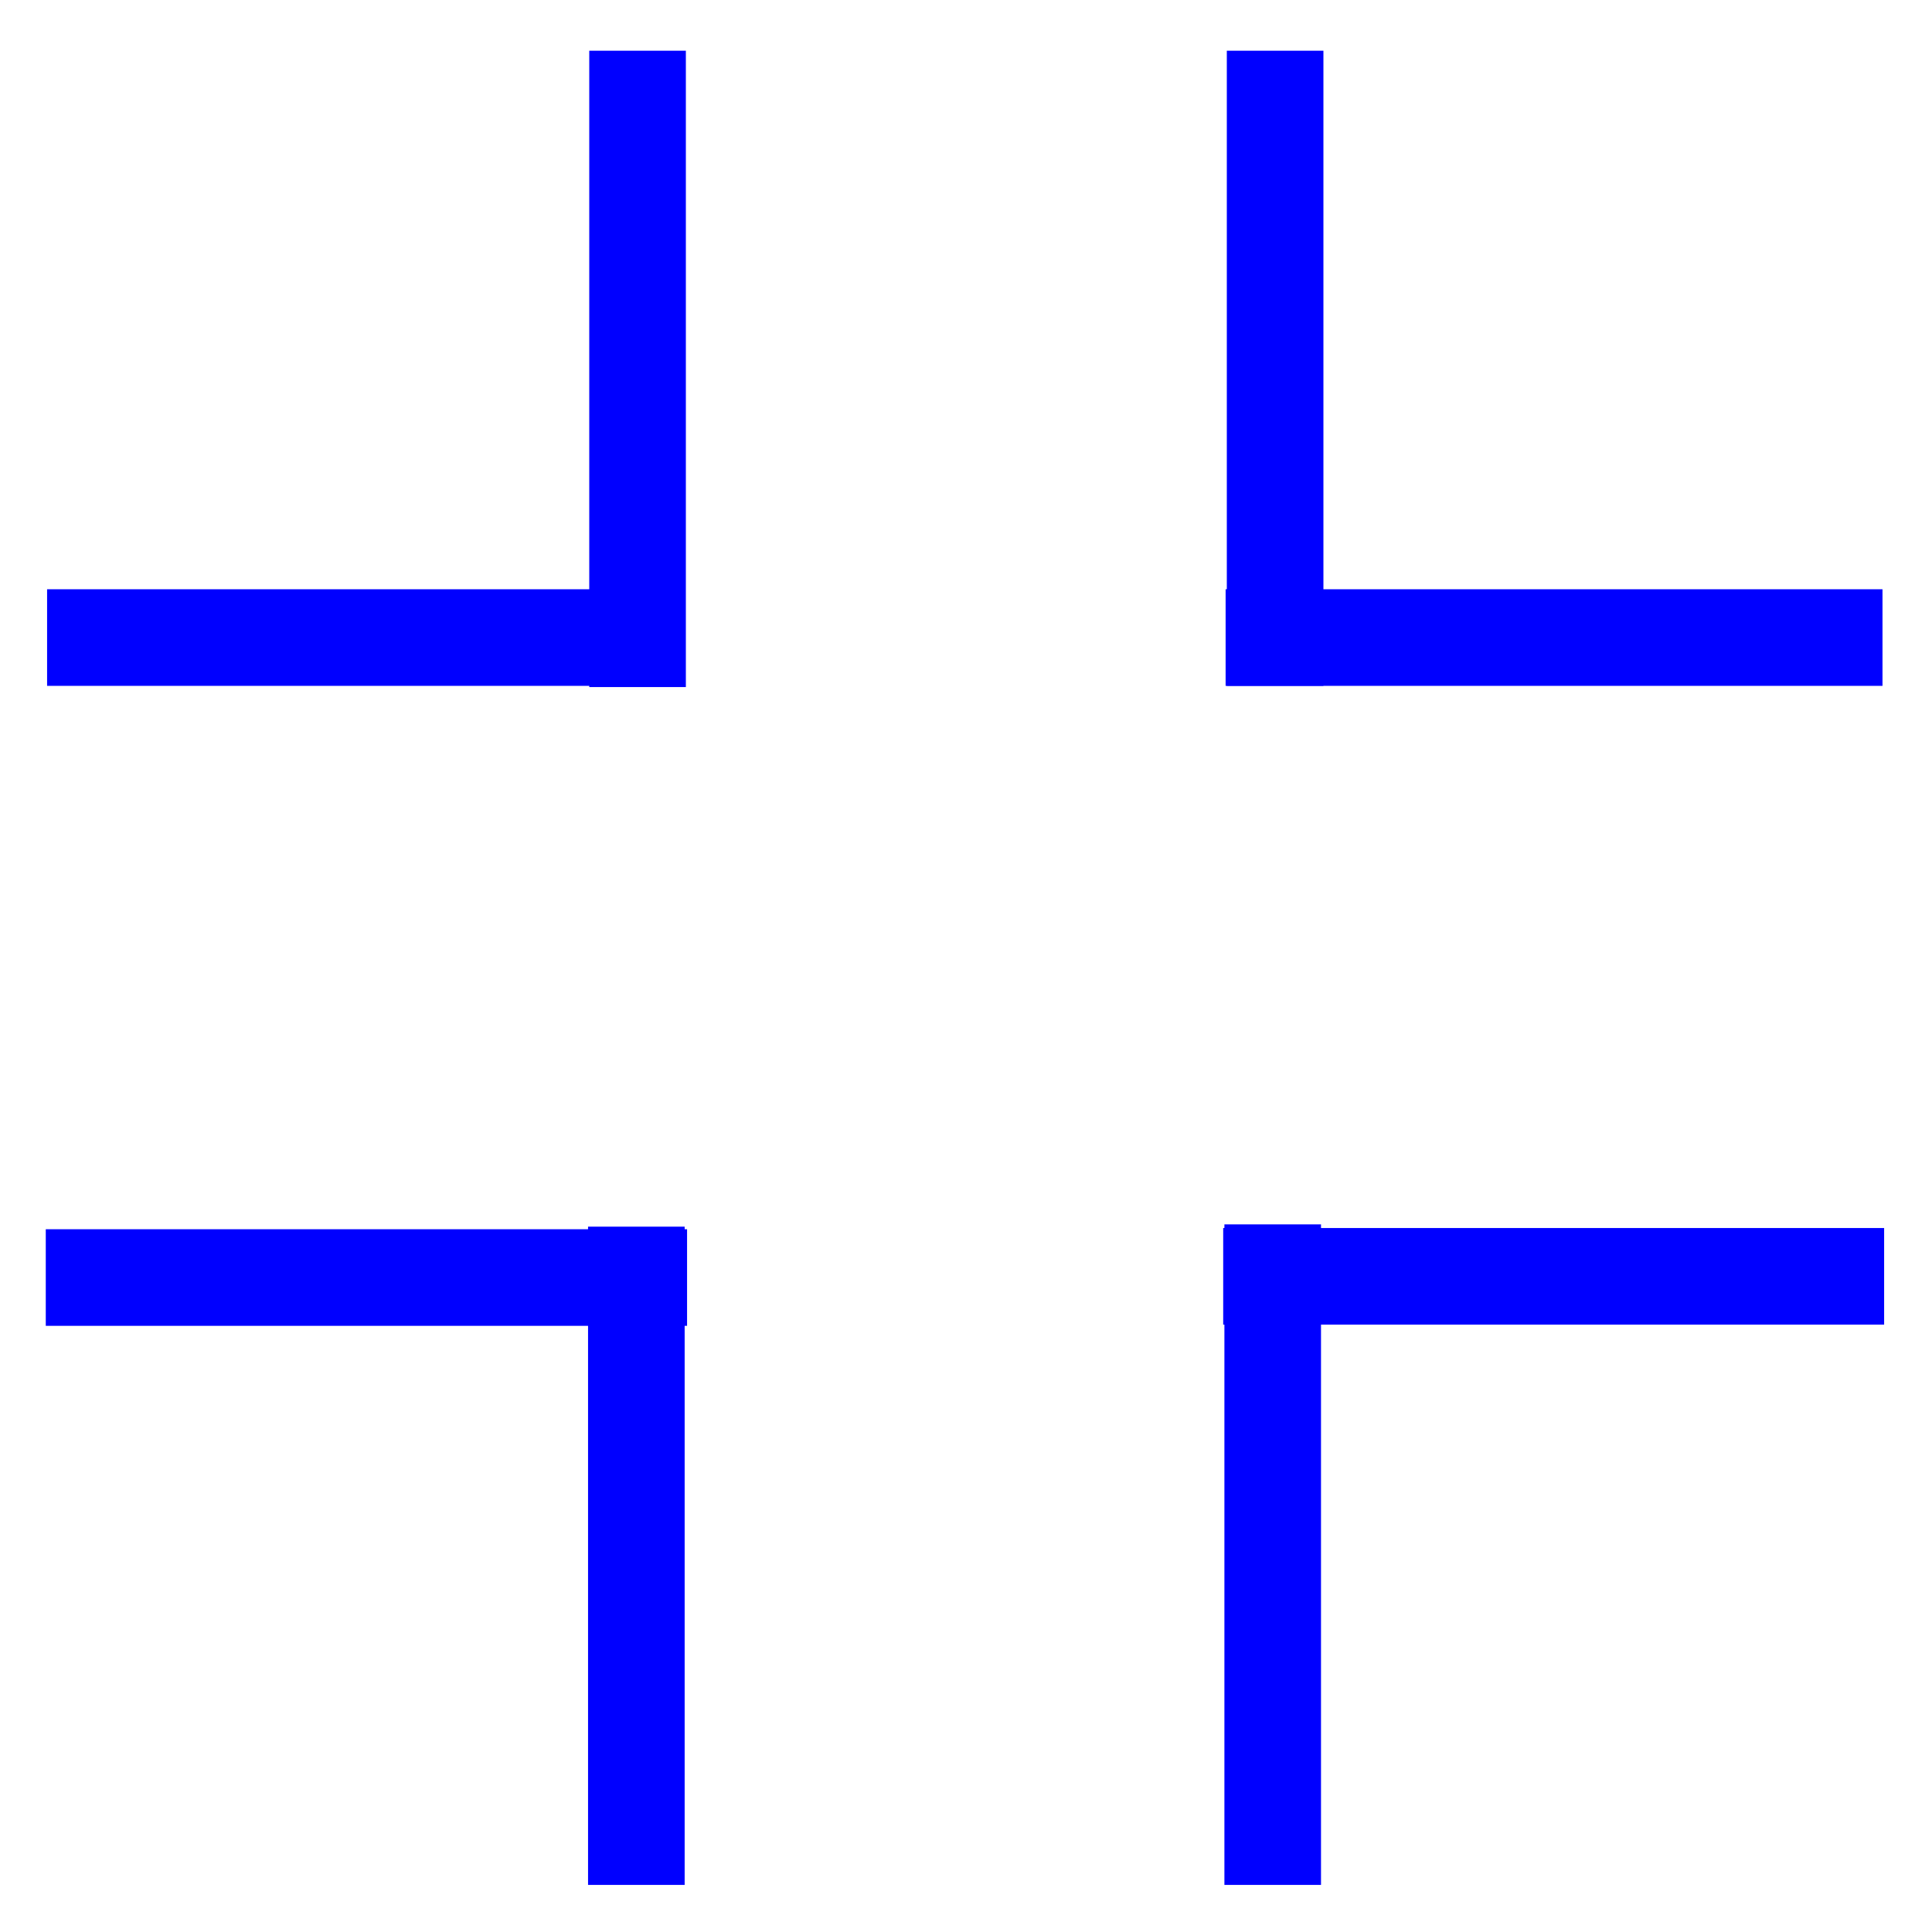 <?xml version="1.0" standalone="no"?>
<!DOCTYPE svg PUBLIC "-//W3C//DTD SVG 20010904//EN" "http://www.w3.org/TR/2001/REC-SVG-20010904/DTD/svg10.dtd">
<!-- Created using Krita: https://krita.org -->
<svg xmlns="http://www.w3.org/2000/svg" 
    xmlns:xlink="http://www.w3.org/1999/xlink"
    xmlns:krita="http://krita.org/namespaces/svg/krita"
    xmlns:sodipodi="http://sodipodi.sourceforge.net/DTD/sodipodi-0.dtd"
    width="72pt"
    height="72pt"
    viewBox="0 0 72 72">
<defs/>
<path id="shape0" transform="translate(3.555, 23.76)" fill="none" stroke="#0000ff" stroke-width="3.6" stroke-linecap="square" stroke-linejoin="miter" stroke-miterlimit="2" d="M0 7.10543e-15L20.16 0"/><path id="shape1" transform="translate(23.76, 3.69)" fill="none" stroke="#0000ff" stroke-width="3.6" stroke-linecap="square" stroke-linejoin="miter" stroke-miterlimit="2" d="M3.55271e-15 20.115L0 0"/><path id="shape2" transform="translate(47.52, 3.69)" fill="none" stroke="#0000ff" stroke-width="3.6" stroke-linecap="square" stroke-linejoin="miter" stroke-miterlimit="2" d="M0 20.07L0 0"/><path id="shape3" transform="translate(47.475, 23.76)" fill="none" stroke="#0000ff" stroke-width="3.6" stroke-linecap="square" stroke-linejoin="miter" stroke-miterlimit="2" d="M0 0L20.88 0"/><path id="shape4" transform="translate(23.715, 47.514)" fill="none" stroke="#0000ff" stroke-width="3.6" stroke-linecap="square" stroke-linejoin="miter" stroke-miterlimit="2" d="M3.55271e-15 20.931L0 0"/><path id="shape5" transform="translate(3.506, 47.61)" fill="none" stroke="#0000ff" stroke-width="3.6" stroke-linecap="square" stroke-linejoin="miter" stroke-miterlimit="2" d="M20.299 0L0 0"/><path id="shape6" transform="translate(47.43, 47.429)" fill="none" stroke="#0000ff" stroke-width="3.6" stroke-linecap="square" stroke-linejoin="miter" stroke-miterlimit="2" d="M0 21.016L0 0"/><path id="shape7" transform="translate(47.385, 47.565)" fill="none" stroke="#0000ff" stroke-width="3.6" stroke-linecap="square" stroke-linejoin="miter" stroke-miterlimit="2" d="M0 0L21.031 0"/>
</svg>
